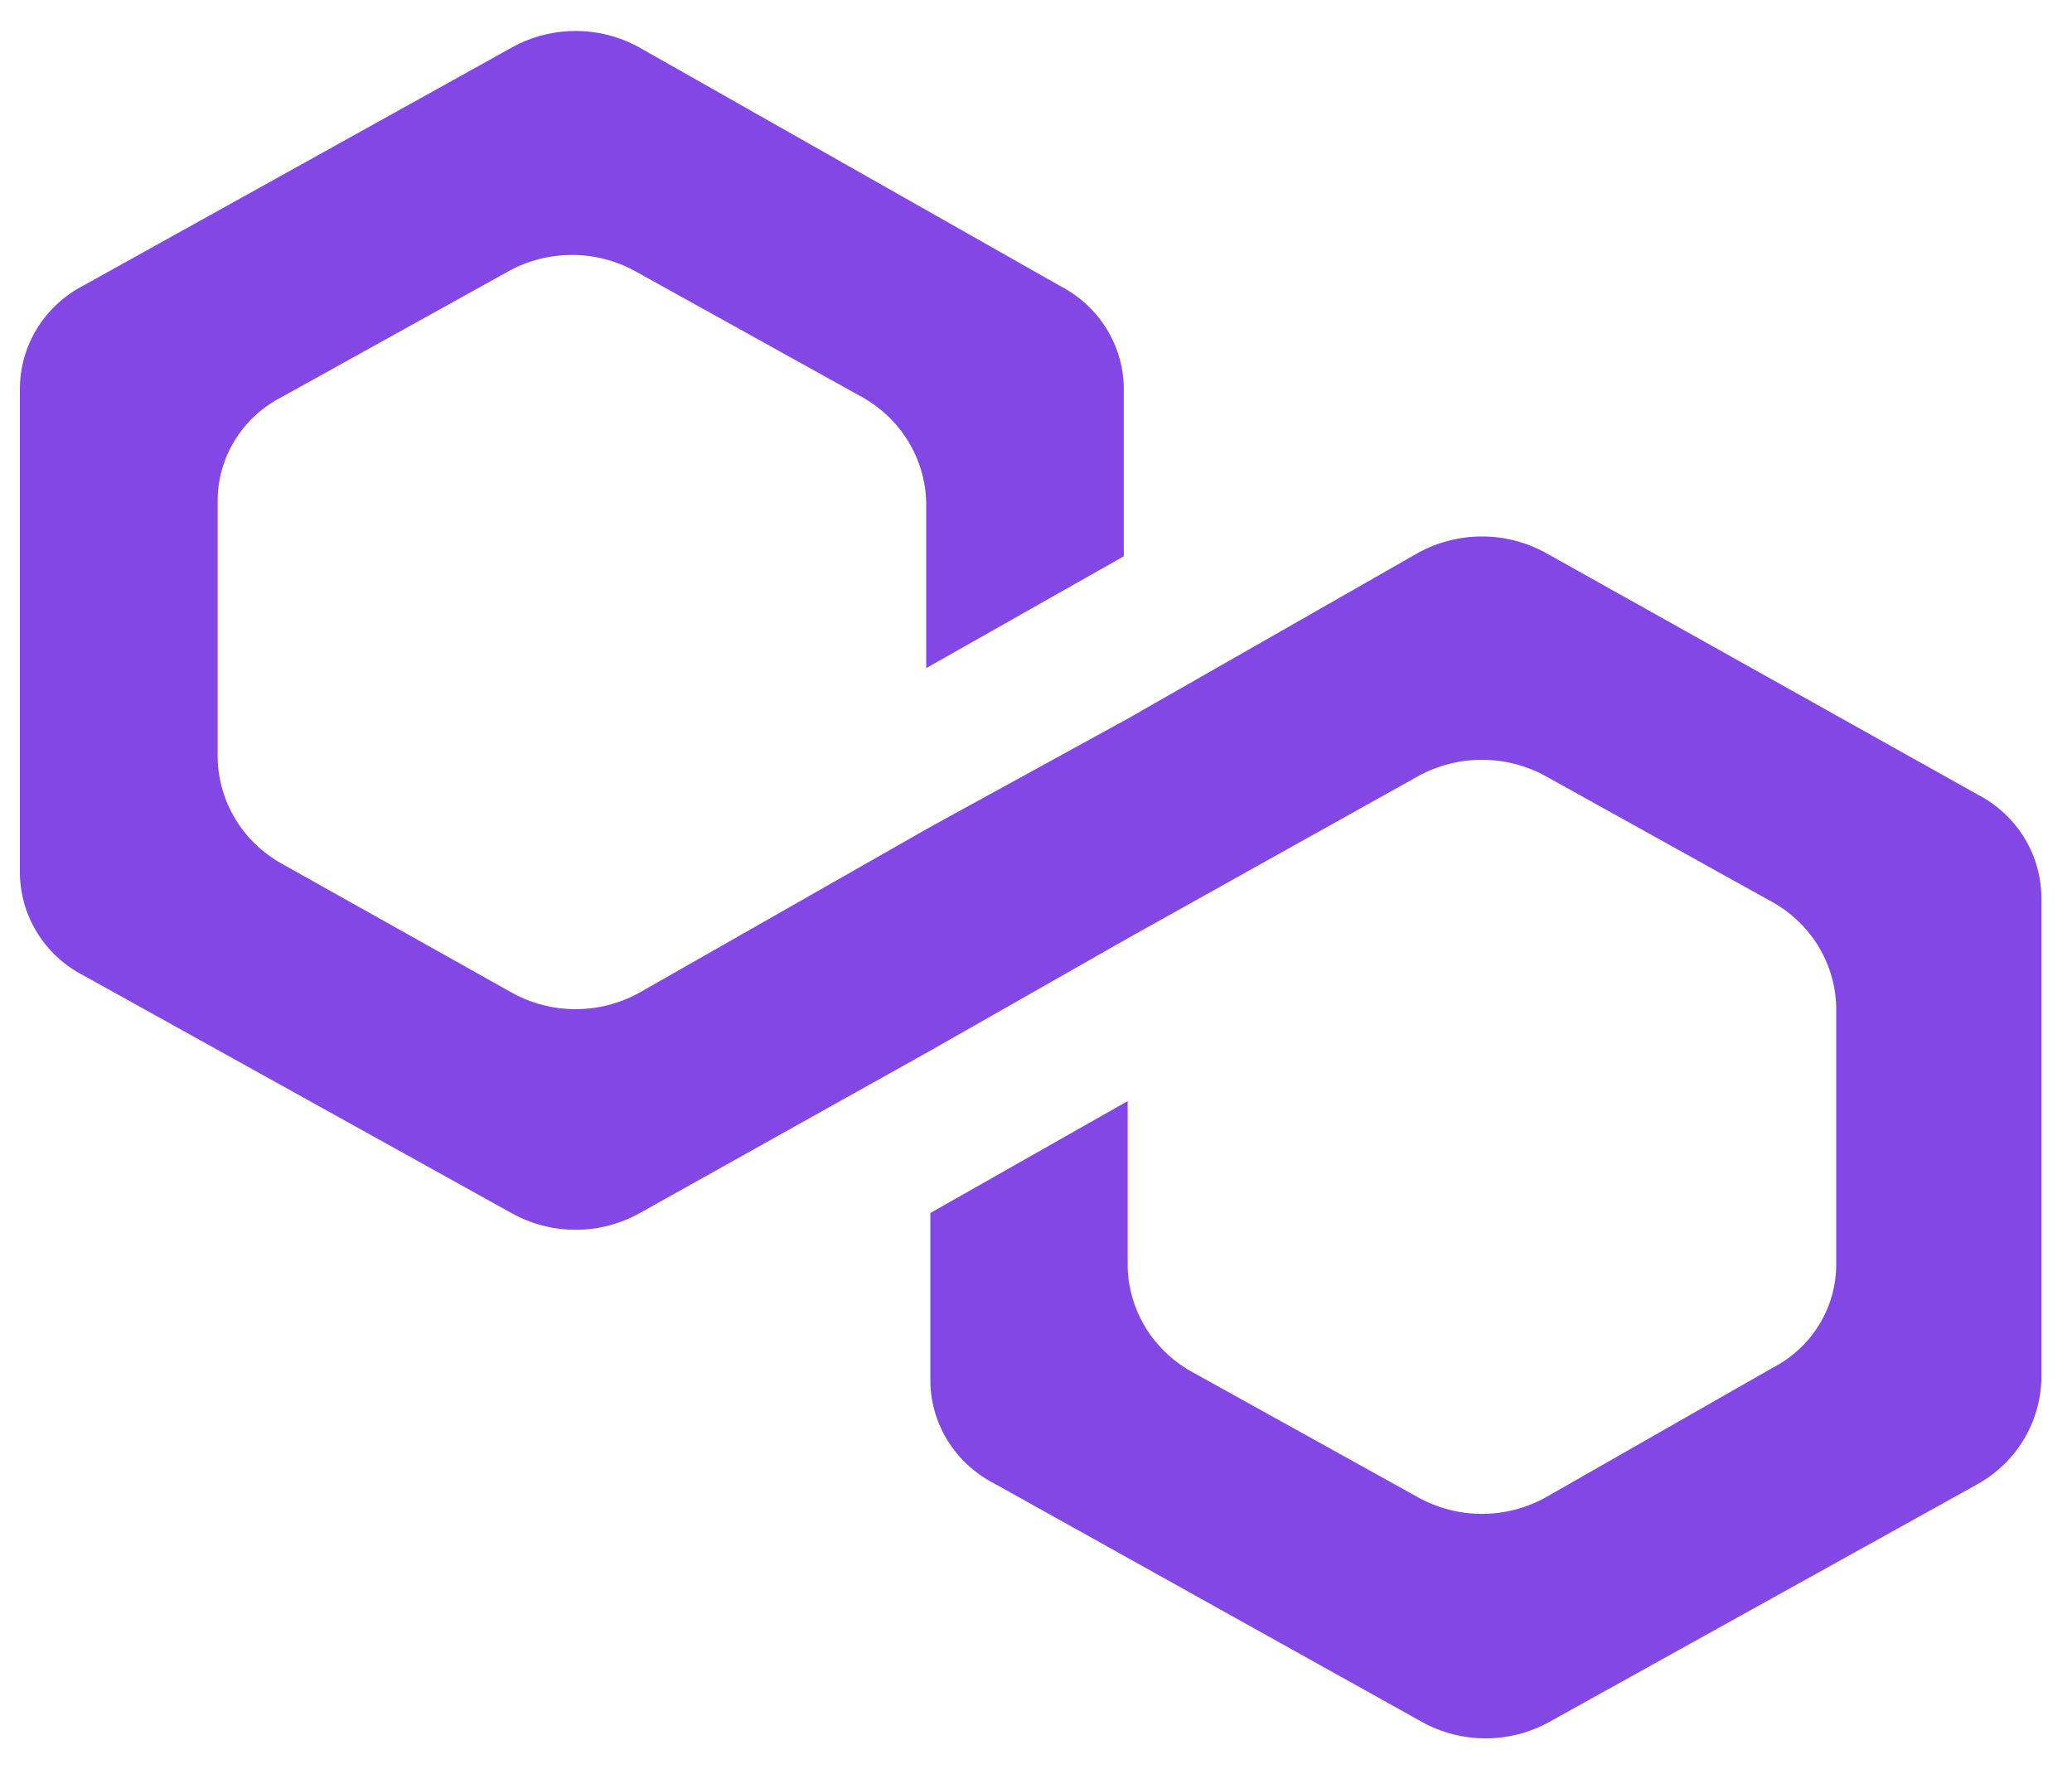 <svg width="48" height="41" viewBox="0 0 48 41" fill="none" xmlns="http://www.w3.org/2000/svg">
<path d="M35.798 12.805C35.349 12.56 34.844 12.431 34.33 12.431C33.817 12.431 33.311 12.56 32.862 12.805L26.123 16.654L21.552 19.162L14.803 23.008C14.354 23.255 13.849 23.385 13.335 23.385C12.821 23.385 12.315 23.255 11.867 23.008L6.509 20.003C6.073 19.757 5.709 19.404 5.452 18.979C5.195 18.554 5.054 18.071 5.042 17.577V11.636C5.036 11.138 5.17 10.648 5.429 10.22C5.687 9.792 6.061 9.443 6.509 9.21L11.781 6.285C12.229 6.037 12.735 5.908 13.249 5.908C13.763 5.908 14.269 6.037 14.717 6.285L19.987 9.21C20.423 9.456 20.787 9.809 21.044 10.234C21.302 10.658 21.444 11.141 21.456 11.636V15.482L26.034 12.89V9.056C26.04 8.558 25.906 8.068 25.647 7.64C25.389 7.212 25.015 6.863 24.567 6.631L14.803 1.095C14.354 0.848 13.849 0.718 13.335 0.718C12.821 0.718 12.315 0.848 11.867 1.095L1.931 6.618C1.481 6.851 1.105 7.202 0.846 7.632C0.586 8.063 0.453 8.556 0.461 9.056V20.177C0.455 20.675 0.59 21.166 0.849 21.593C1.108 22.022 1.483 22.371 1.931 22.602L11.867 28.12C12.315 28.367 12.821 28.497 13.335 28.497C13.849 28.497 14.354 28.367 14.803 28.12L21.552 24.346L26.123 21.744L32.862 17.98C33.311 17.735 33.817 17.606 34.33 17.606C34.844 17.606 35.349 17.735 35.798 17.98L41.068 20.908C41.504 21.153 41.868 21.505 42.126 21.93C42.383 22.354 42.525 22.837 42.538 23.331V29.27C42.543 29.768 42.409 30.258 42.15 30.685C41.89 31.113 41.516 31.462 41.068 31.693L35.798 34.703C35.35 34.95 34.844 35.08 34.33 35.08C33.816 35.08 33.311 34.95 32.862 34.703L27.59 31.777C27.154 31.531 26.79 31.179 26.533 30.754C26.276 30.329 26.135 29.846 26.123 29.352V25.515L21.552 28.108V31.944C21.546 32.443 21.68 32.933 21.94 33.361C22.199 33.789 22.574 34.138 23.022 34.37L32.948 39.905C33.397 40.152 33.902 40.282 34.416 40.282C34.93 40.282 35.436 40.152 35.884 39.905L45.82 34.387C46.256 34.141 46.62 33.789 46.878 33.364C47.135 32.939 47.277 32.456 47.29 31.961V20.841C47.295 20.343 47.161 19.852 46.901 19.424C46.642 18.997 46.268 18.647 45.82 18.415L35.798 12.805Z" fill="#8247E5"/>
</svg>
